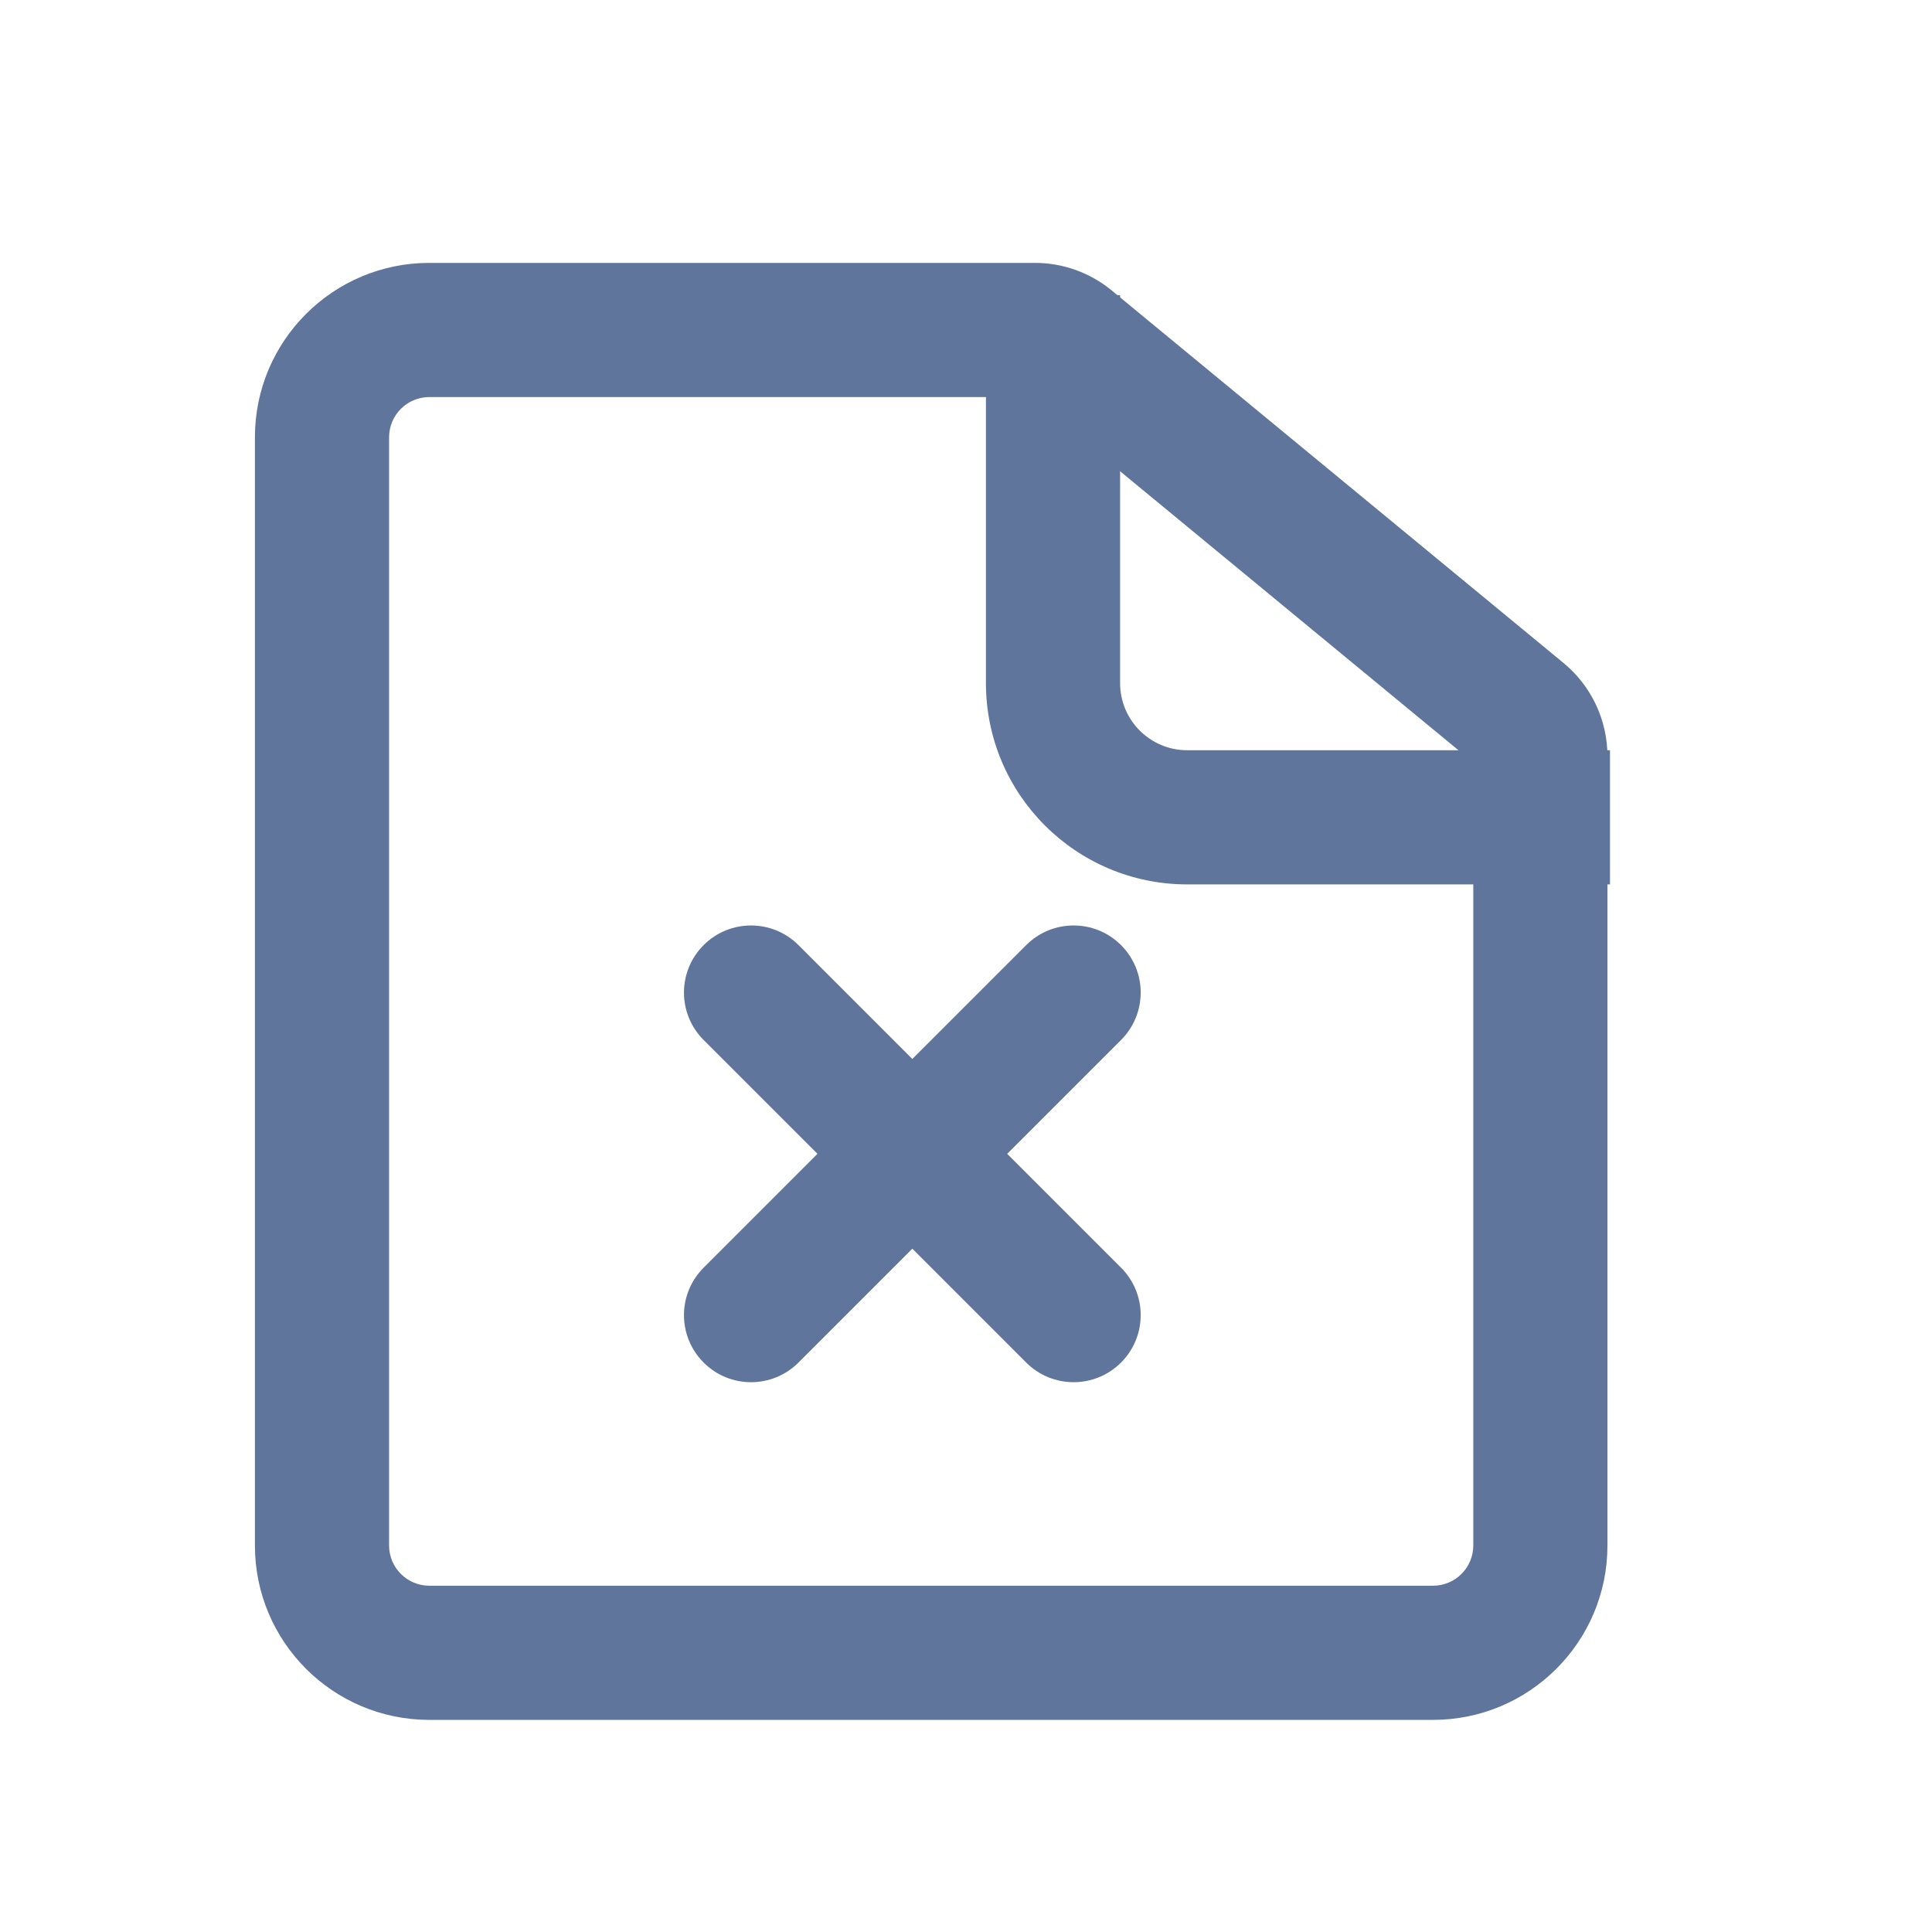<?xml version="1.0" encoding="UTF-8"?>
<svg width="72px" height="72px" viewBox="0 0 72 72" version="1.1" xmlns="http://www.w3.org/2000/svg" xmlns:xlink="http://www.w3.org/1999/xlink">
    <!-- Generator: Sketch 63.1 (92452) - https://sketch.com -->
    <title>合并准备备份</title>
    <desc>Created with Sketch.</desc>
    <g id="合并准备备份" stroke="none" stroke-width="1" fill="none" fill-rule="evenodd">
        <g id="编组" transform="translate(12, 11)" fill="#60759C" fill-rule="nonzero">
            <path d="M26.568,-1.203 L4,-1.203 C0.41,-1.203 -2.5,1.707 -2.5,5.297 L-2.5,46.595 C-2.5,50.184 0.41,53.095 4,53.095 L41.405,53.095 C44.995,53.095 47.905,50.184 47.905,46.595 L47.905,17.179 C47.905,15.835 47.305,14.562 46.268,13.707 L29.431,-0.175 C28.625,-0.839 27.613,-1.203 26.568,-1.203 Z M26.389,3.797 L42.905,17.415 L42.905,46.595 C42.905,47.423 42.234,48.095 41.405,48.095 L4,48.095 C3.172,48.095 2.5,47.423 2.5,46.595 L2.5,5.297 C2.5,4.469 3.172,3.797 4,3.797 L26.389,3.797 Z" id="路径-5"></path>
            <path d="M24.743,0 L24.743,14.459 C24.743,18.602 28.101,21.959 32.243,21.959 L48,21.959 L48,16.959 L32.243,16.959 C30.863,16.959 29.743,15.84 29.743,14.459 L29.743,0 L24.743,0 Z" id="路径-6"></path>
        </g>
        <path d="M34,32 C35.381,32 36.5,33.119 36.5,34.5 L36.5,40.5 L42.5,40.5 C43.881,40.5 45,41.619 45,43 C45,44.381 43.881,45.5 42.5,45.5 L36.5,45.5 L36.5,51.5 C36.5,52.881 35.381,54 34,54 C32.619,54 31.5,52.881 31.5,51.5 L31.5,45.5 L25.5,45.5 C24.119,45.5 23,44.381 23,43 C23,41.619 24.119,40.5 25.5,40.5 L31.5,40.5 L31.5,34.5 C31.5,33.119 32.619,32 34,32 Z" id="形状结合" fill="#60759C" fill-rule="nonzero" transform="translate(34, 43) rotate(45) translate(-34, -43) "></path>
    </g>
</svg>